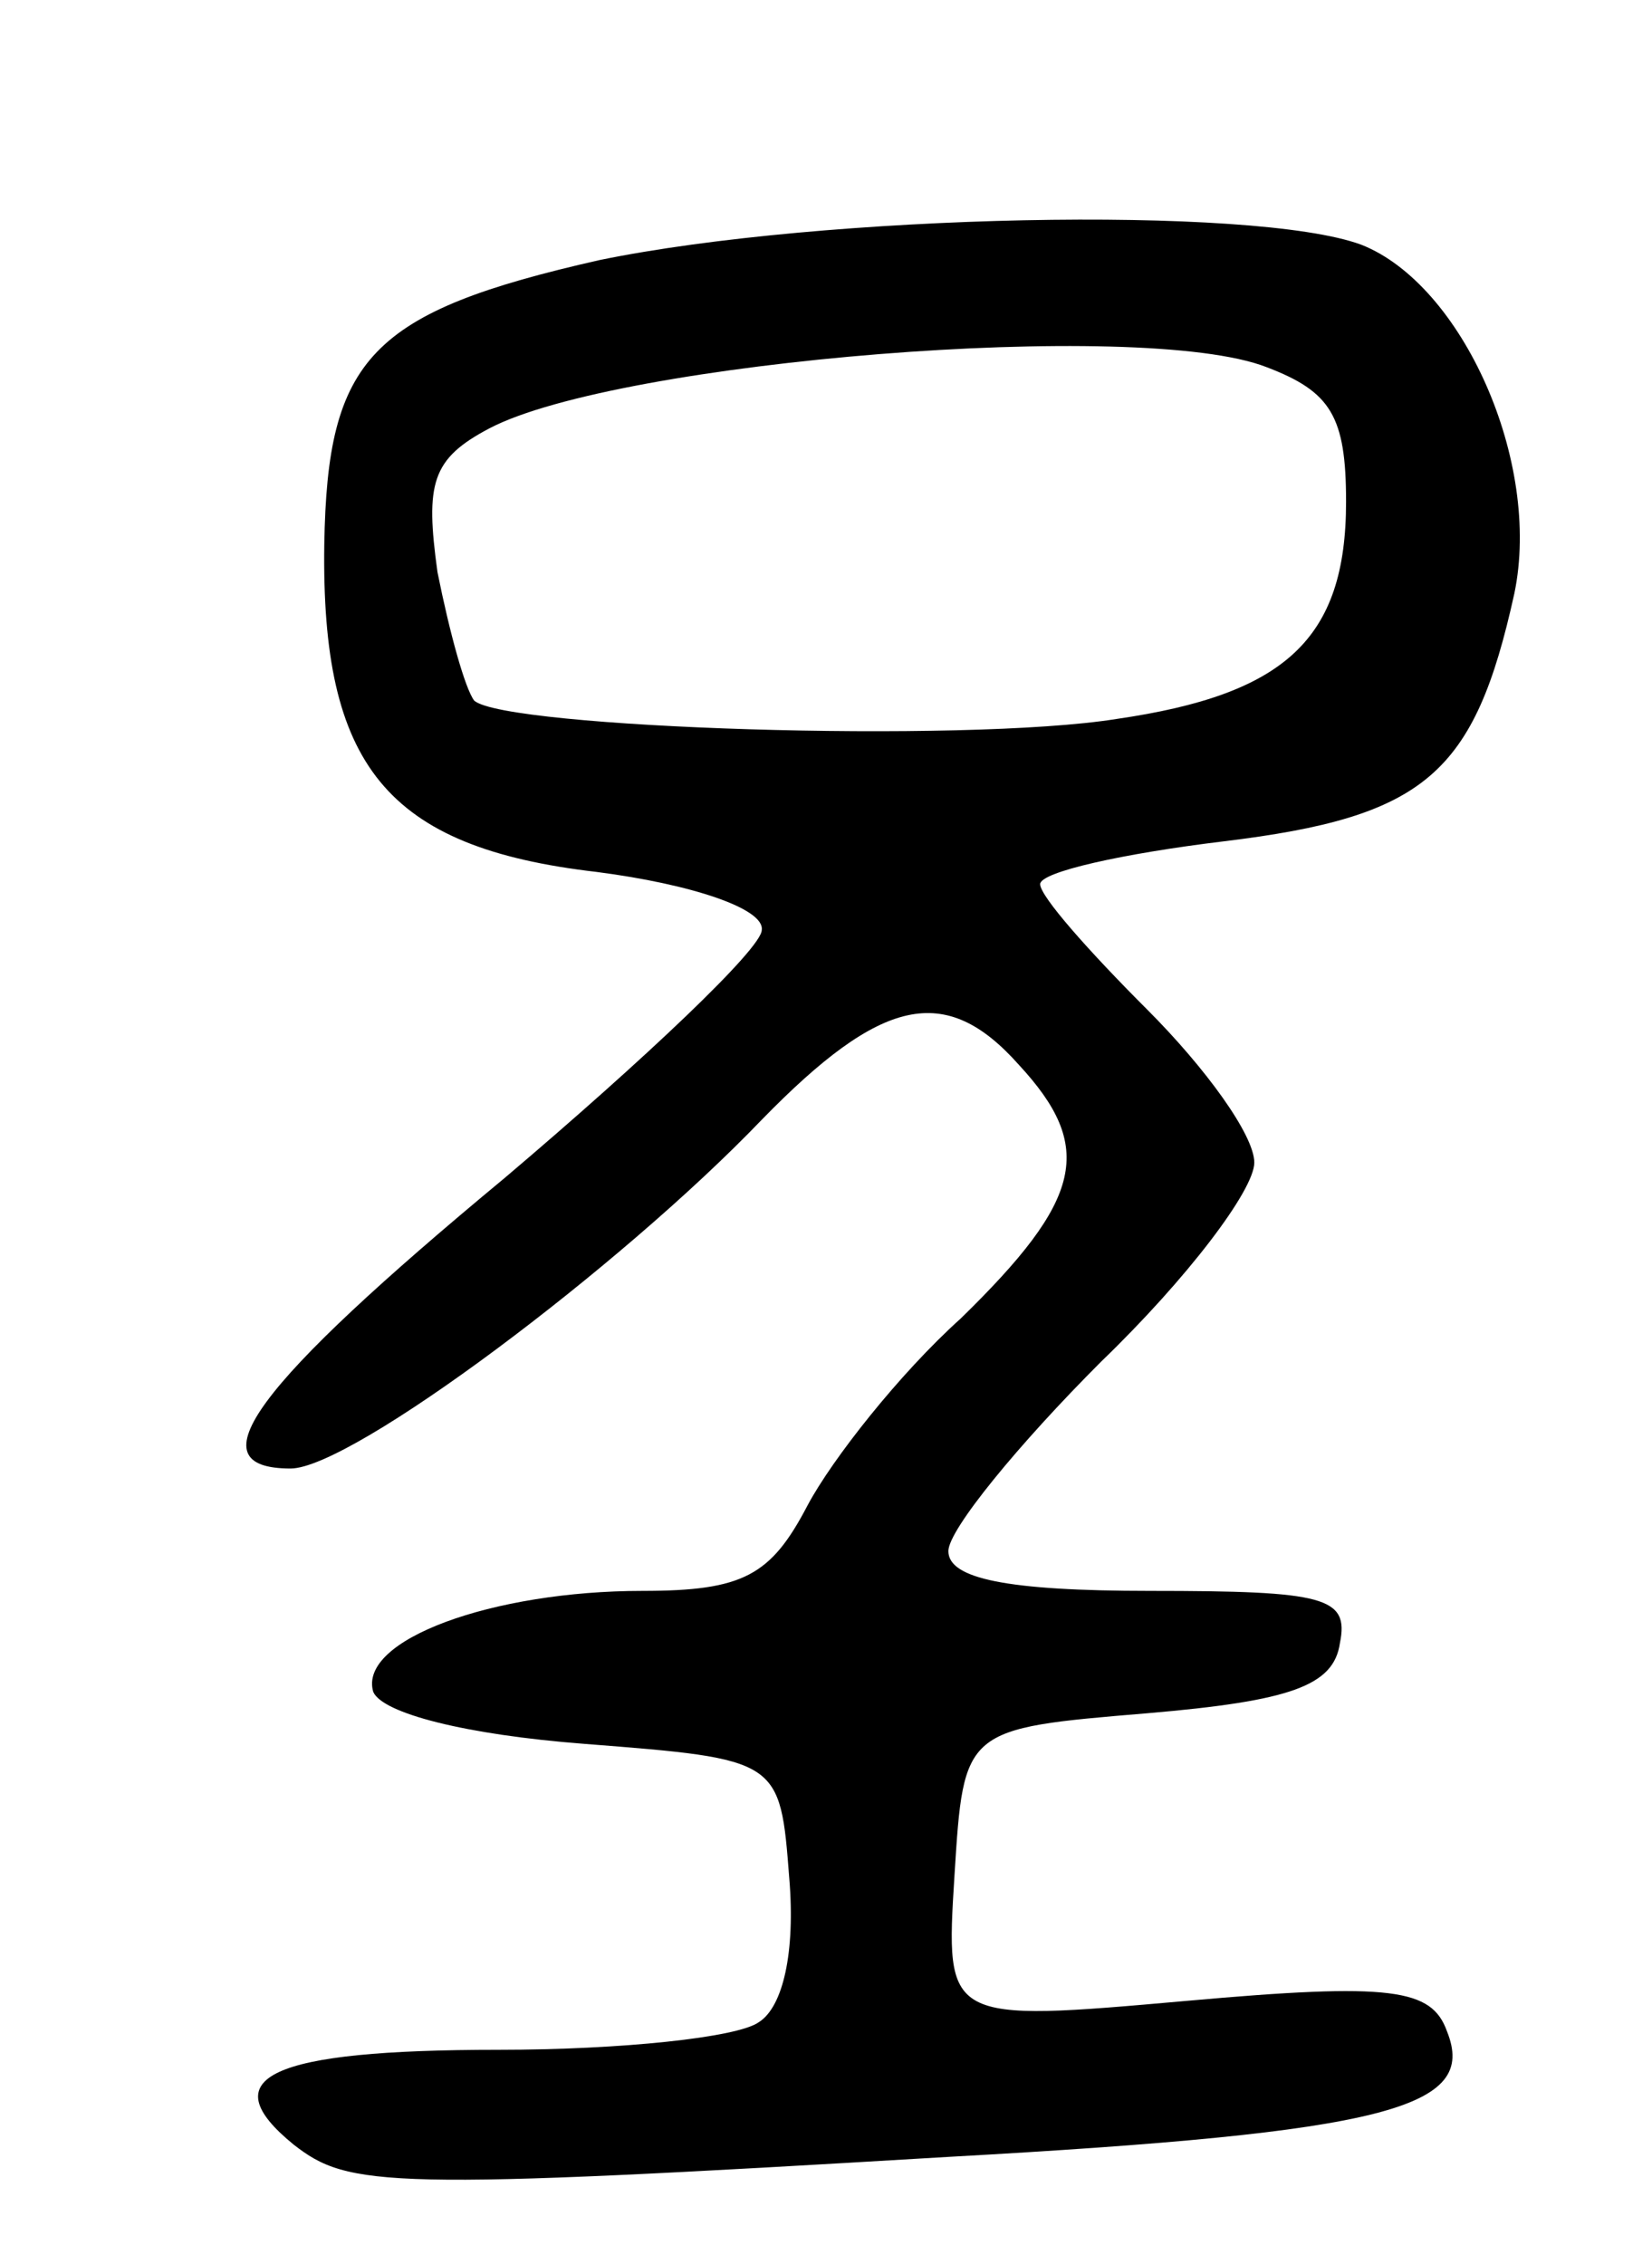 <svg version="1.0" xmlns="http://www.w3.org/2000/svg"
 width="54pt" height="74pt" viewBox="0 0 54 74"
 preserveAspectRatio="xMidYMid meet">
<g transform="translate(0,74) scale(0.1,-0.1)"
fill="#000000" stroke="none">
<path d="M196 655 c-75 -17 -89 -32 -90 -93 -1 -72 20 -99 89 -107 31 -4 55
-12 54 -19 0 -6 -38 -42 -84 -81 -82 -68 -102 -95 -70 -95 20 0 108 66 154
114 39 40 60 45 84 18 25 -27 21 -44 -19 -83 -20 -18 -42 -46 -50 -61 -12 -23
-21 -28 -54 -28 -49 0 -93 -16 -88 -33 3 -7 30 -14 69 -17 64 -5 64 -5 67 -44
2 -24 -2 -42 -10 -47 -7 -5 -45 -9 -85 -9 -75 0 -94 -9 -67 -31 18 -14 30 -15
214 -4 144 8 173 16 163 41 -5 14 -18 16 -85 10 -79 -7 -79 -7 -76 41 3 48 3
48 63 53 47 4 61 9 63 23 3 15 -5 17 -62 17 -47 0 -66 4 -66 13 0 7 23 35 50
62 28 27 50 56 50 65 0 9 -16 31 -35 50 -19 19 -35 37 -35 41 0 4 27 10 60 14
66 8 82 22 95 81 9 43 -17 101 -50 114 -35 13 -176 10 -249 -5z m218 -35 c21
-8 26 -16 26 -44 0 -45 -20 -63 -75 -71 -50 -8 -200 -3 -210 6 -3 4 -8 22 -12
42 -4 29 -2 37 17 47 42 22 213 36 254 20z"/>
</g>
</svg>
